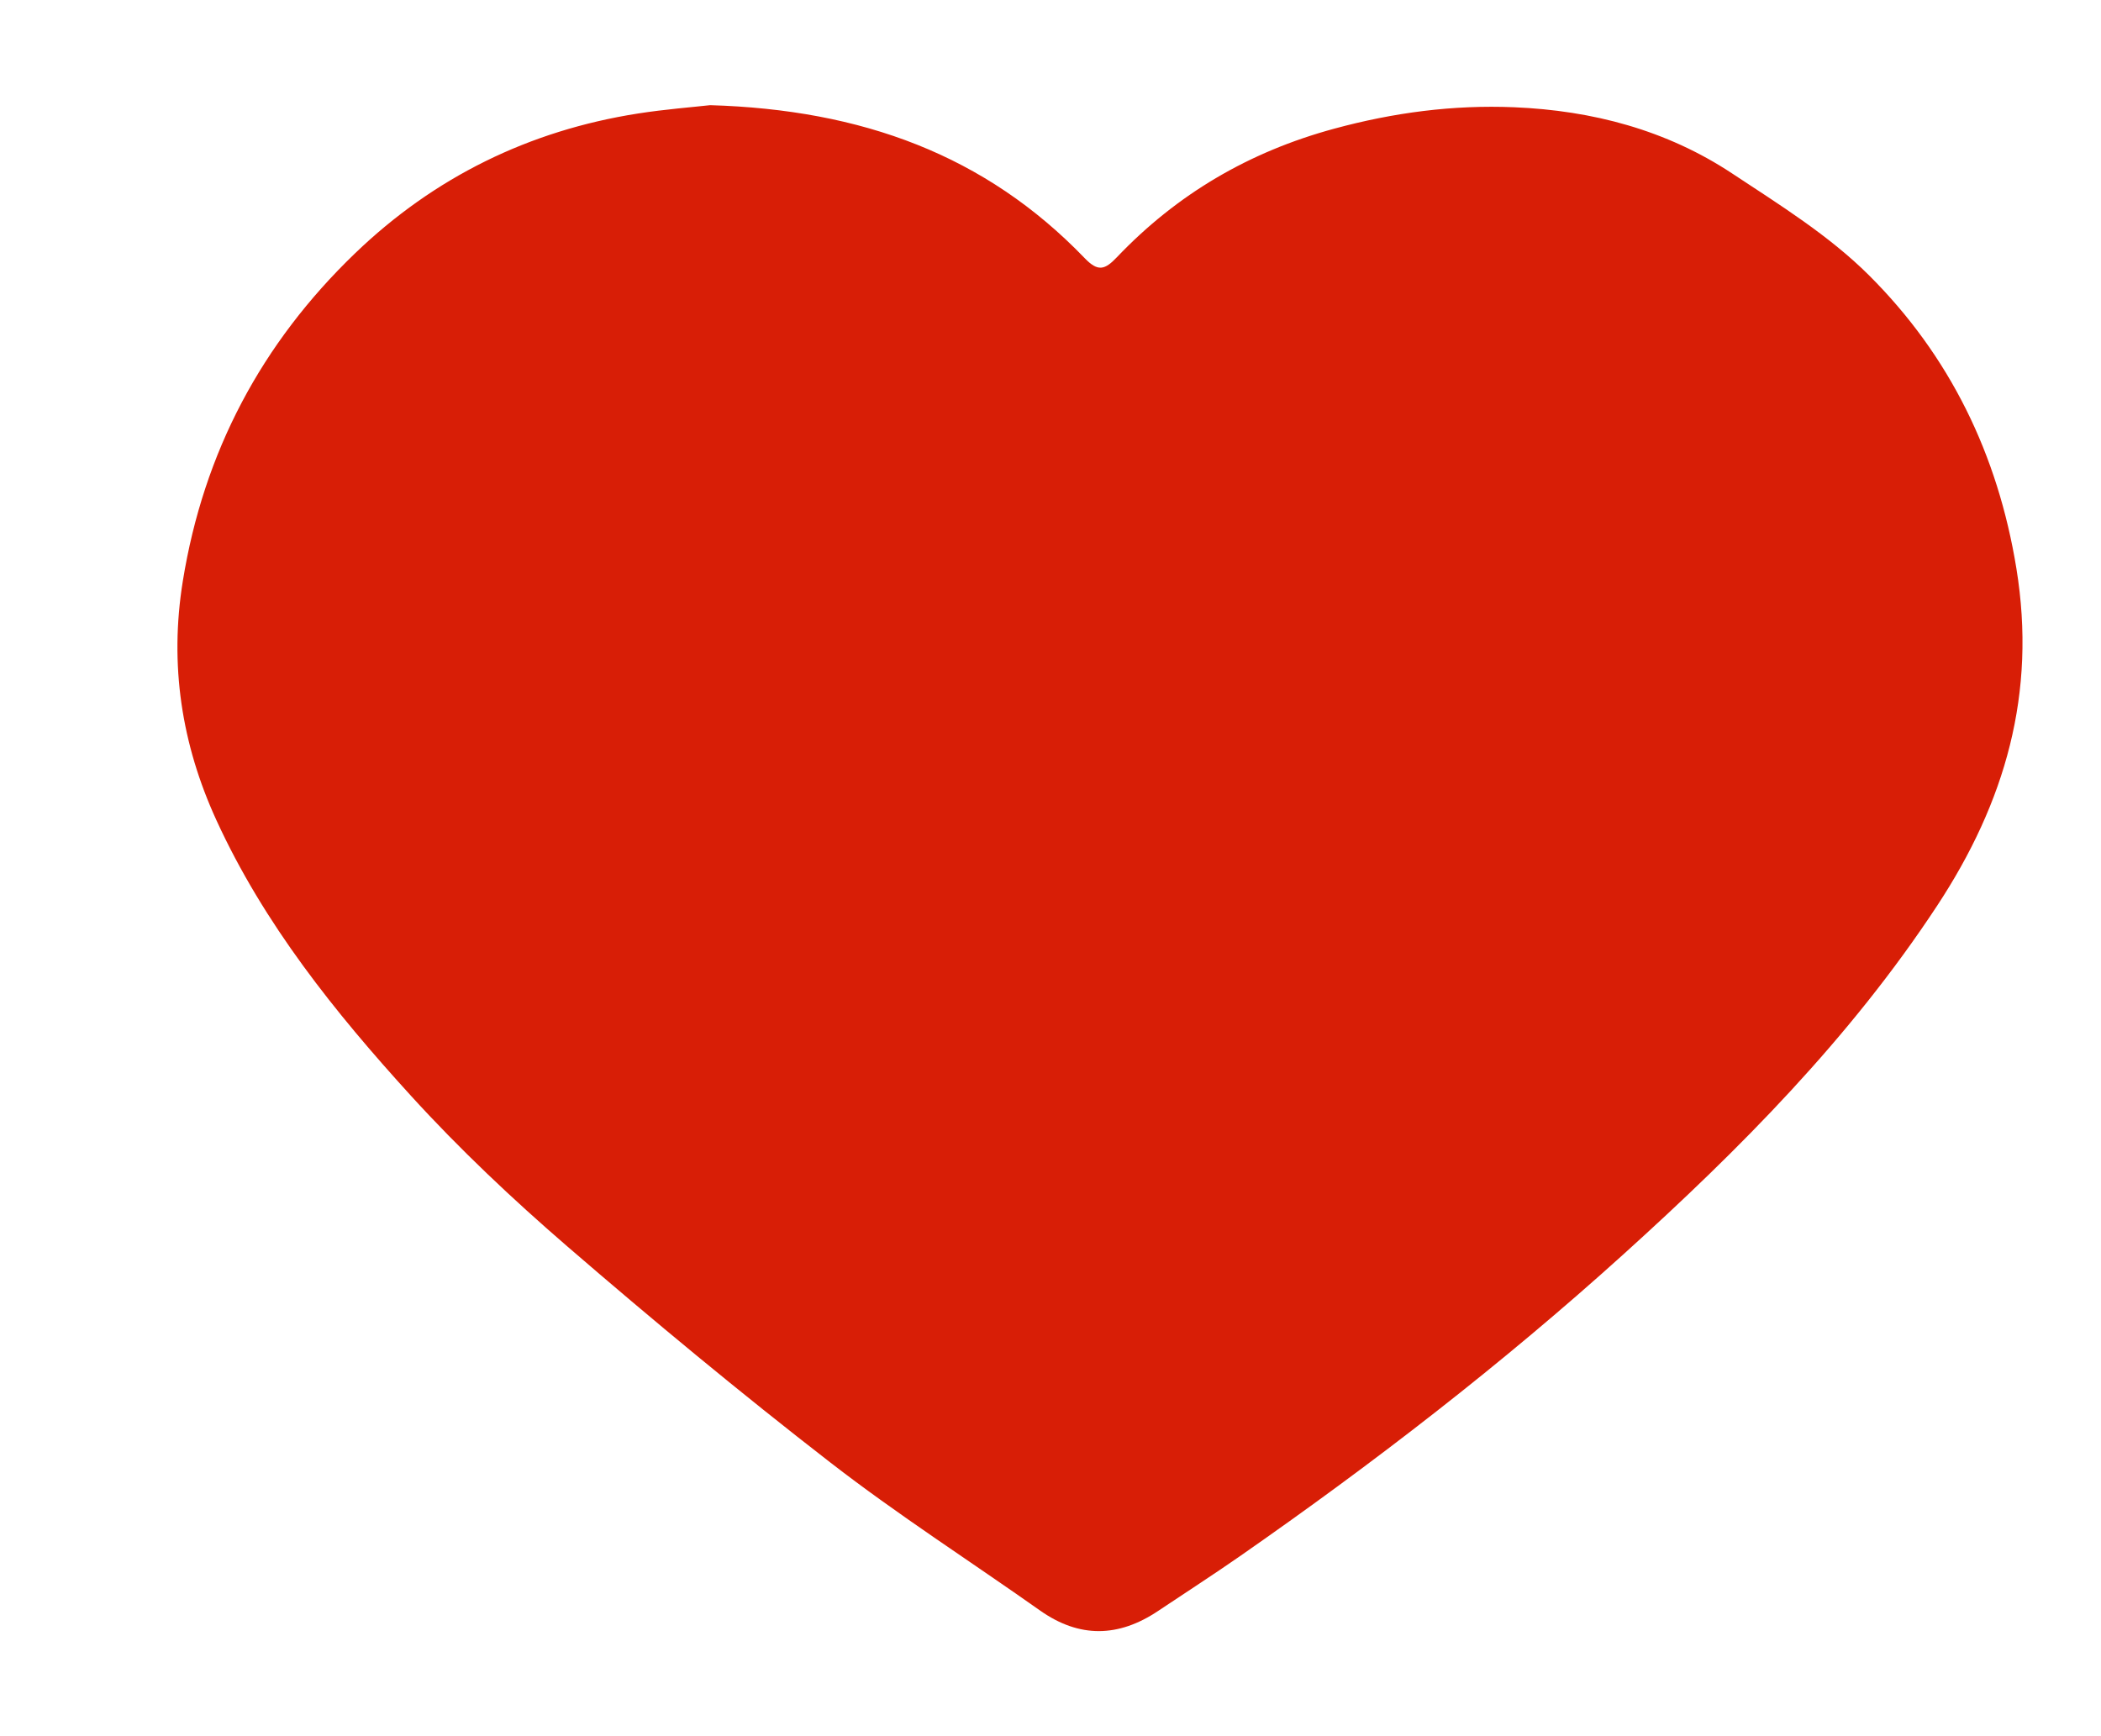 <?xml version="1.0" standalone="no"?><!DOCTYPE svg PUBLIC "-//W3C//DTD SVG 1.1//EN" "http://www.w3.org/Graphics/SVG/1.1/DTD/svg11.dtd"><svg t="1609167080383" class="icon" viewBox="0 0 1239 1024" version="1.1" xmlns="http://www.w3.org/2000/svg" p-id="2886" xmlns:xlink="http://www.w3.org/1999/xlink" width="133.096" height="110"><defs><style type="text/css"></style></defs><path d="M1189.126 335.383c-10.948-67.38-39.31-125.519-86.906-172.978-23.56-23.488-52.816-41.646-80.849-60.17-38.654-25.545-82.269-37.049-128.393-38.977-36.072-1.506-71.163 3.135-106.253 12.663-50.076 13.603-92.609 38.544-128.095 75.818-7.123 7.484-11.144 8.65-18.947 0.542-58.548-60.849-131.525-87.626-220.9-90.247-10.303 1.166-26.616 2.414-42.726 4.942-64.097 10.060-119.993 37.543-166.64 82.406-55.121 53.019-89.31 117.226-101.609 193.376-7.988 49.451-0.71 96.201 19.766 140.905 28.043 61.23 69.88 113.35 114.771 162.634 28.673 31.49 59.906 60.949 92.16 88.803 50.638 43.727 102.214 86.487 155.099 127.454 39.865 30.886 82.484 58.211 123.722 87.337 23.302 16.46 46.369 15.849 69.647 0.258 16.058-10.752 32.317-21.214 48.173-32.251 78.808-54.857 154.673-113.429 225.977-177.866 68.878-62.245 133.837-127.639 185.264-205.847 40.184-61.117 58.682-125.32 46.742-198.802z" p-id="2887" fill="#d81e06"></path></svg>